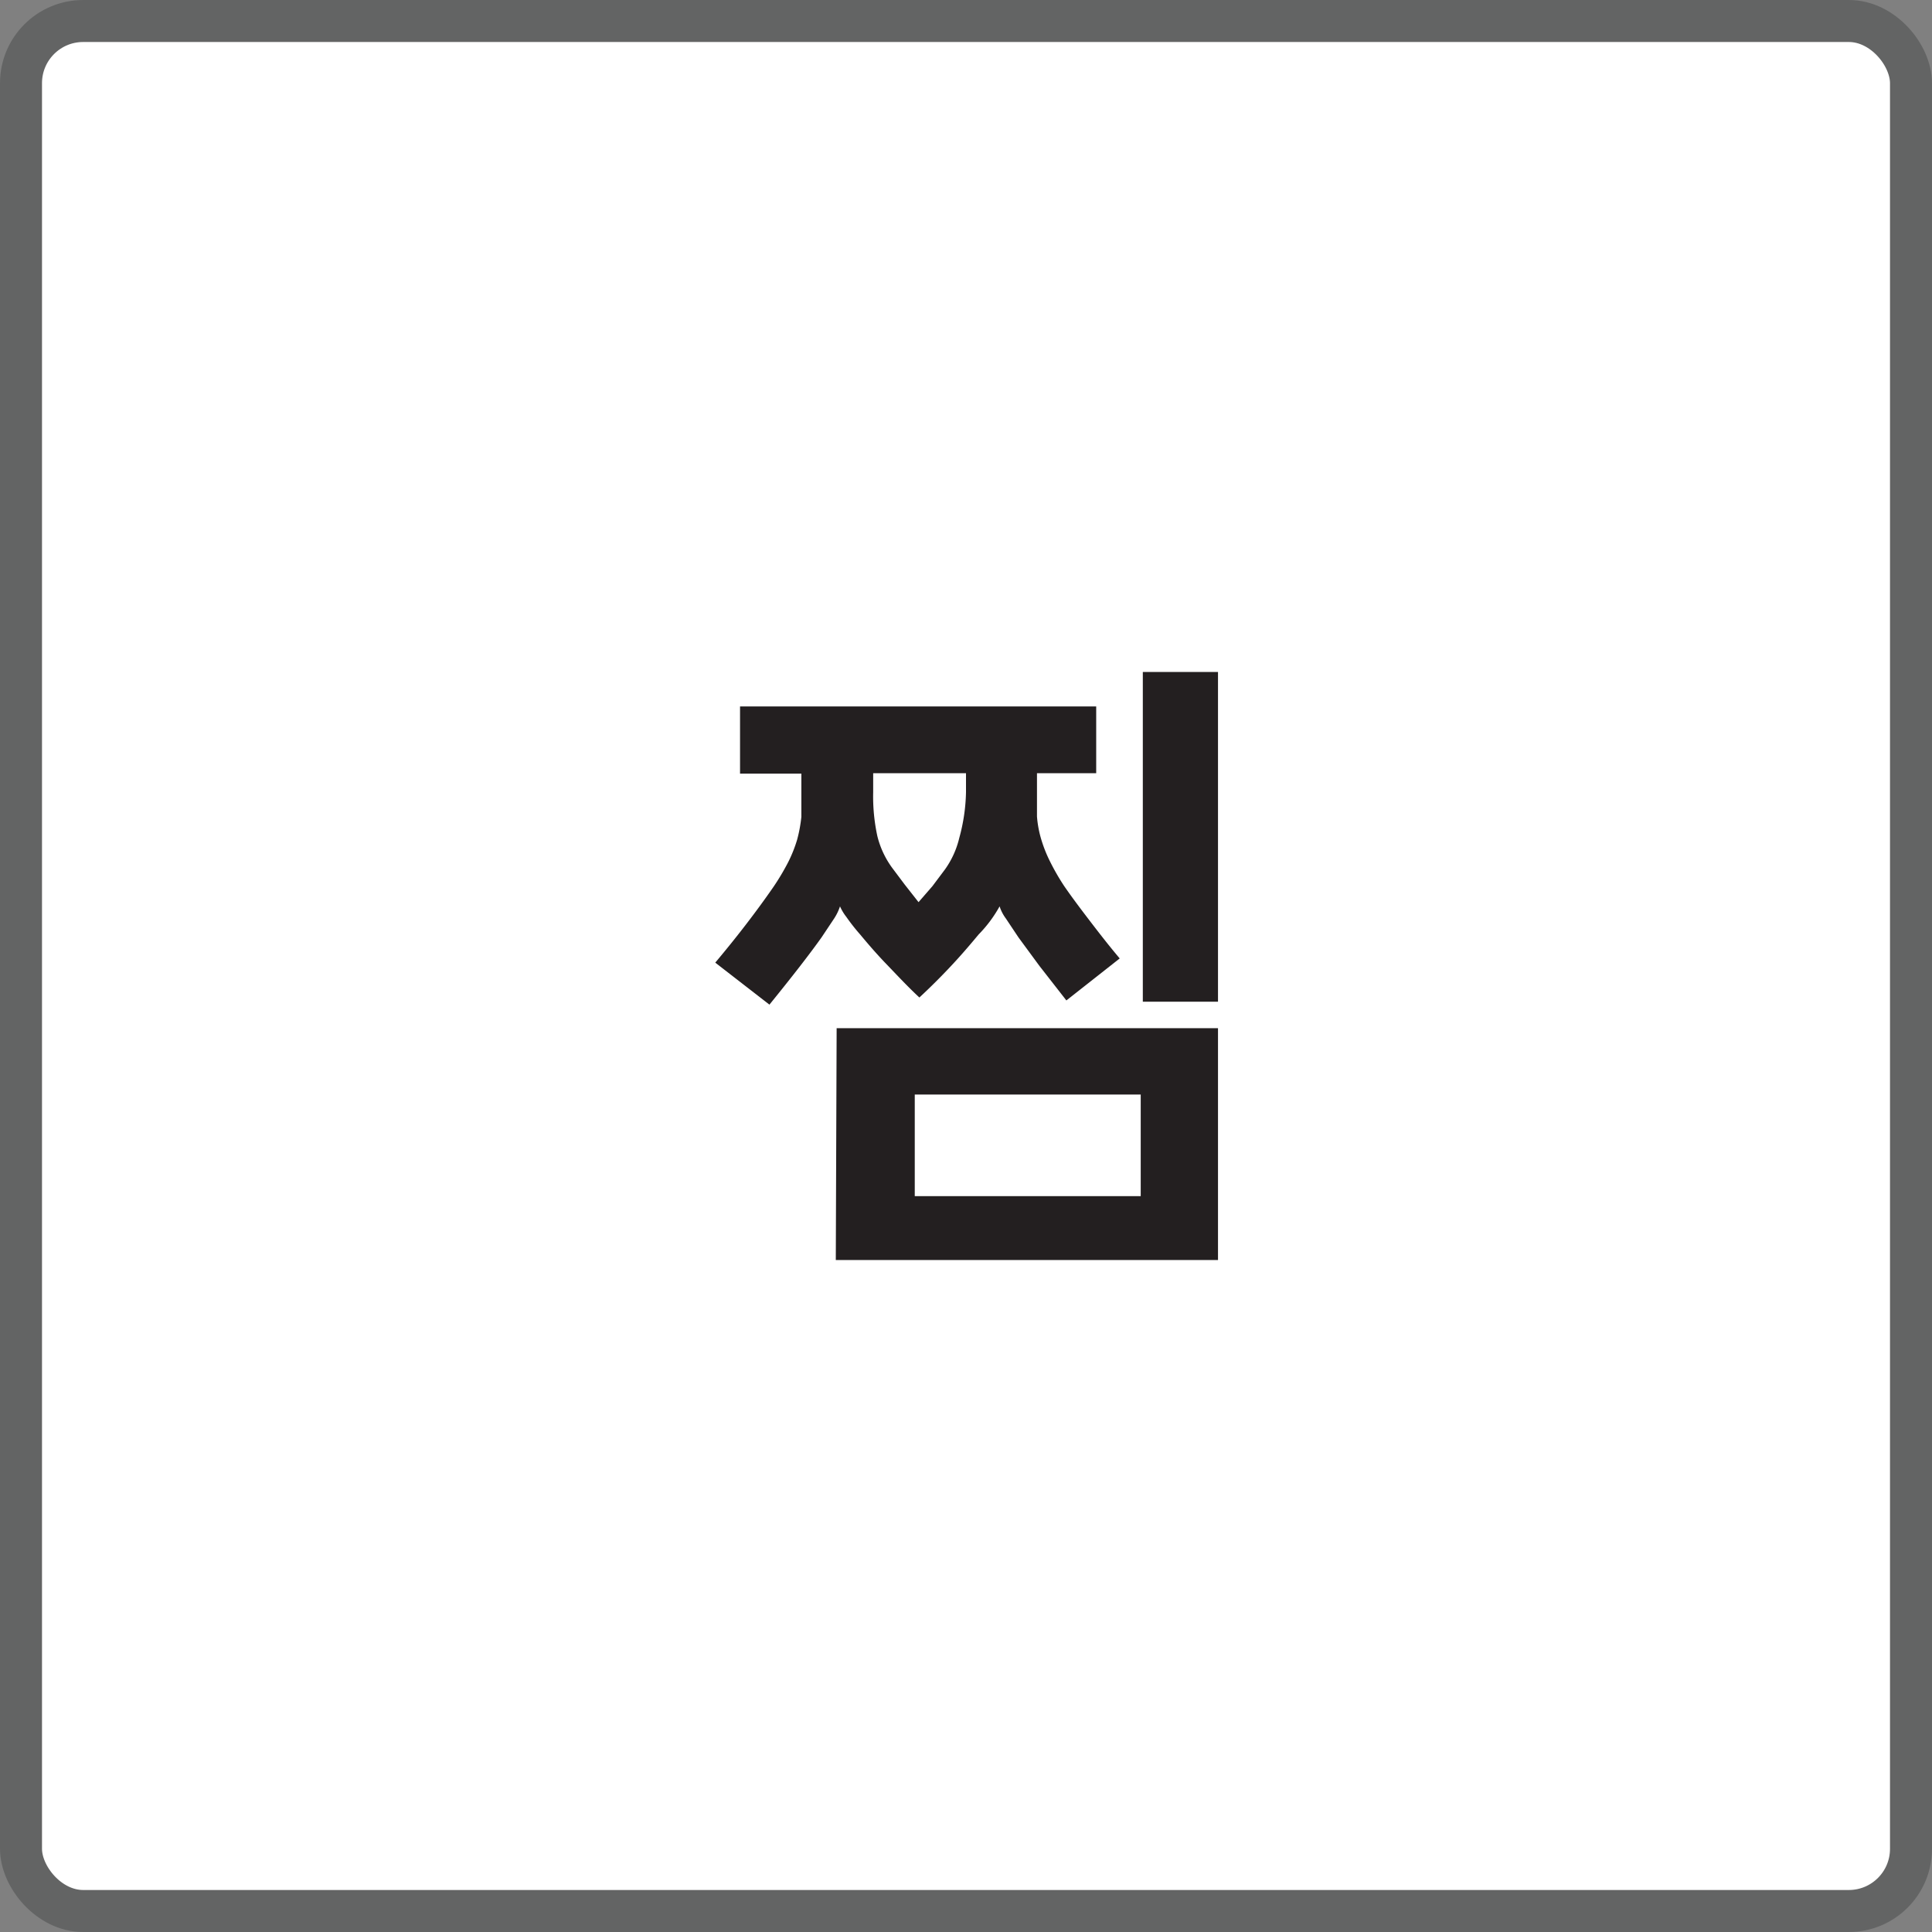<svg xmlns="http://www.w3.org/2000/svg" viewBox="0 0 46 46"><rect x="0" y="0" width="46" height="46" fill="#808080" stroke="none"/><defs><style>.cls-1{fill:#fff;stroke:#636464;stroke-miterlimit:10;}.cls-2{fill:#231f20;}</style></defs><g id="Layer_2" data-name="Layer 2"><g id="Layer_2-2" data-name="Layer 2"><rect class="cls-1" x="0.5" y="0.5" width="45" height="45" rx="1.48"/><path class="cls-2" d="M24.69,18.41v.45c0,.21,0,.41,0,.58a2.56,2.56,0,0,0,.1.54,3.24,3.24,0,0,0,.21.53,5.44,5.44,0,0,0,.34.59c.2.29.42.58.65.88s.45.58.67.84l-1.27,1L24.75,23l-.5-.68-.3-.45a1,1,0,0,1-.15-.29h0a3.09,3.09,0,0,1-.5.67c-.15.18-.35.42-.61.7s-.53.55-.8.8h0c-.27-.25-.53-.53-.79-.8s-.47-.52-.62-.7a4.74,4.74,0,0,1-.33-.42,1.17,1.17,0,0,1-.15-.25h0a1.23,1.23,0,0,1-.14.29l-.3.45c-.27.38-.68.91-1.24,1.6l-1.29-1c.26-.31.51-.62.74-.92s.45-.6.65-.89a5.65,5.65,0,0,0,.35-.59,3.24,3.24,0,0,0,.21-.53,3.41,3.41,0,0,0,.1-.54c0-.17,0-.37,0-.58v-.45H17.62V16.82H26.1v1.59Zm-4.77,6.07H29V30h-9.1Zm1.95-3,.33-.38.3-.4a2.14,2.14,0,0,0,.34-.75A4.39,4.39,0,0,0,23,18.86v-.45H20.79v.45a4.45,4.45,0,0,0,.1,1.05,2.15,2.15,0,0,0,.35.75l.3.4Zm-.09,7h5.38V26.06H21.78ZM29,23.85H27.21V16H29Z"/></g></g></svg>